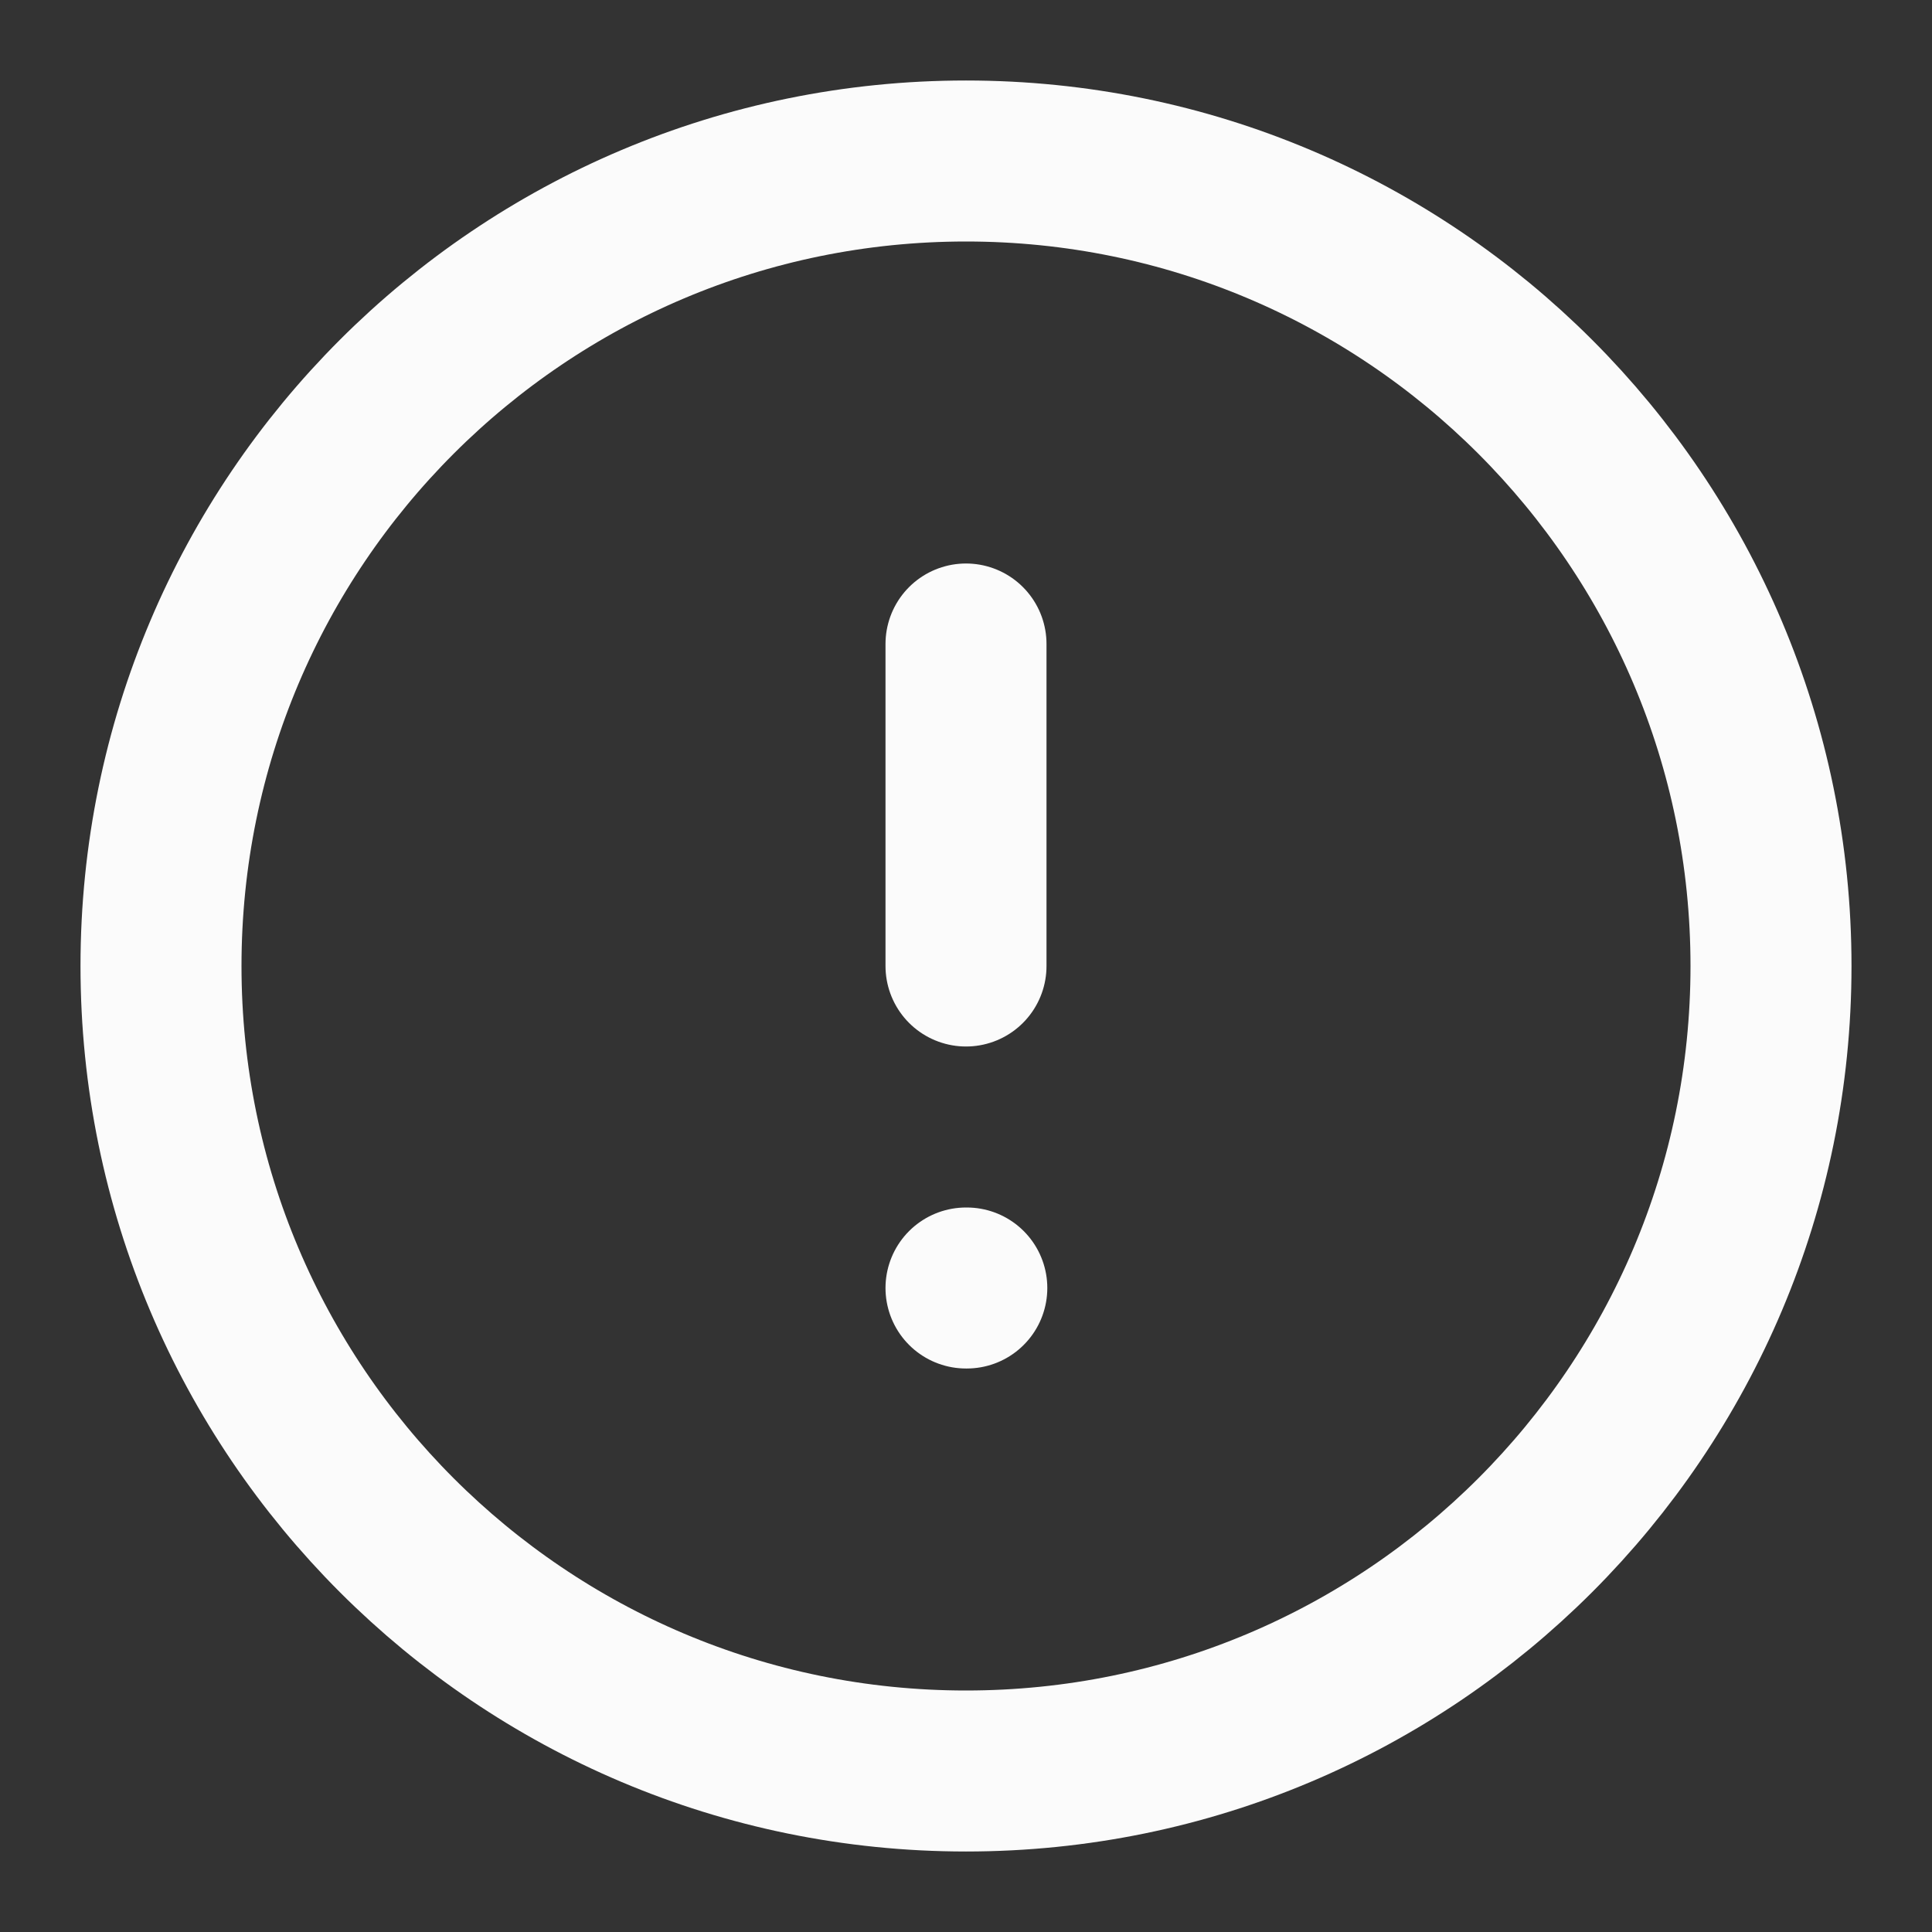 <svg width="24" height="24" viewBox="0 0 24 24" fill="none" xmlns="http://www.w3.org/2000/svg">
<rect x="0" y="0" width="24" height="24" fill="#333333" stroke="none"/>
<g id="alert-circle">
<path id="Vector" d="M12 22C17.523 22 22 17.523 22 12C22 6.477 17.523 2 12 2C6.477 2 2 6.477 2 12C2 17.523 6.477 22 12 22Z" stroke="#FBFBFB" stroke-width="2" stroke-linecap="round" stroke-linejoin="round"/>
<path id="Vector_2" d="M12 8V12" stroke="#FBFBFB" stroke-width="2" stroke-linecap="round" stroke-linejoin="round"/>
<path id="Vector_3" d="M12 16H12.01" stroke="#FBFBFB" stroke-width="2" stroke-linecap="round" stroke-linejoin="round"/>
</g>
</svg>
